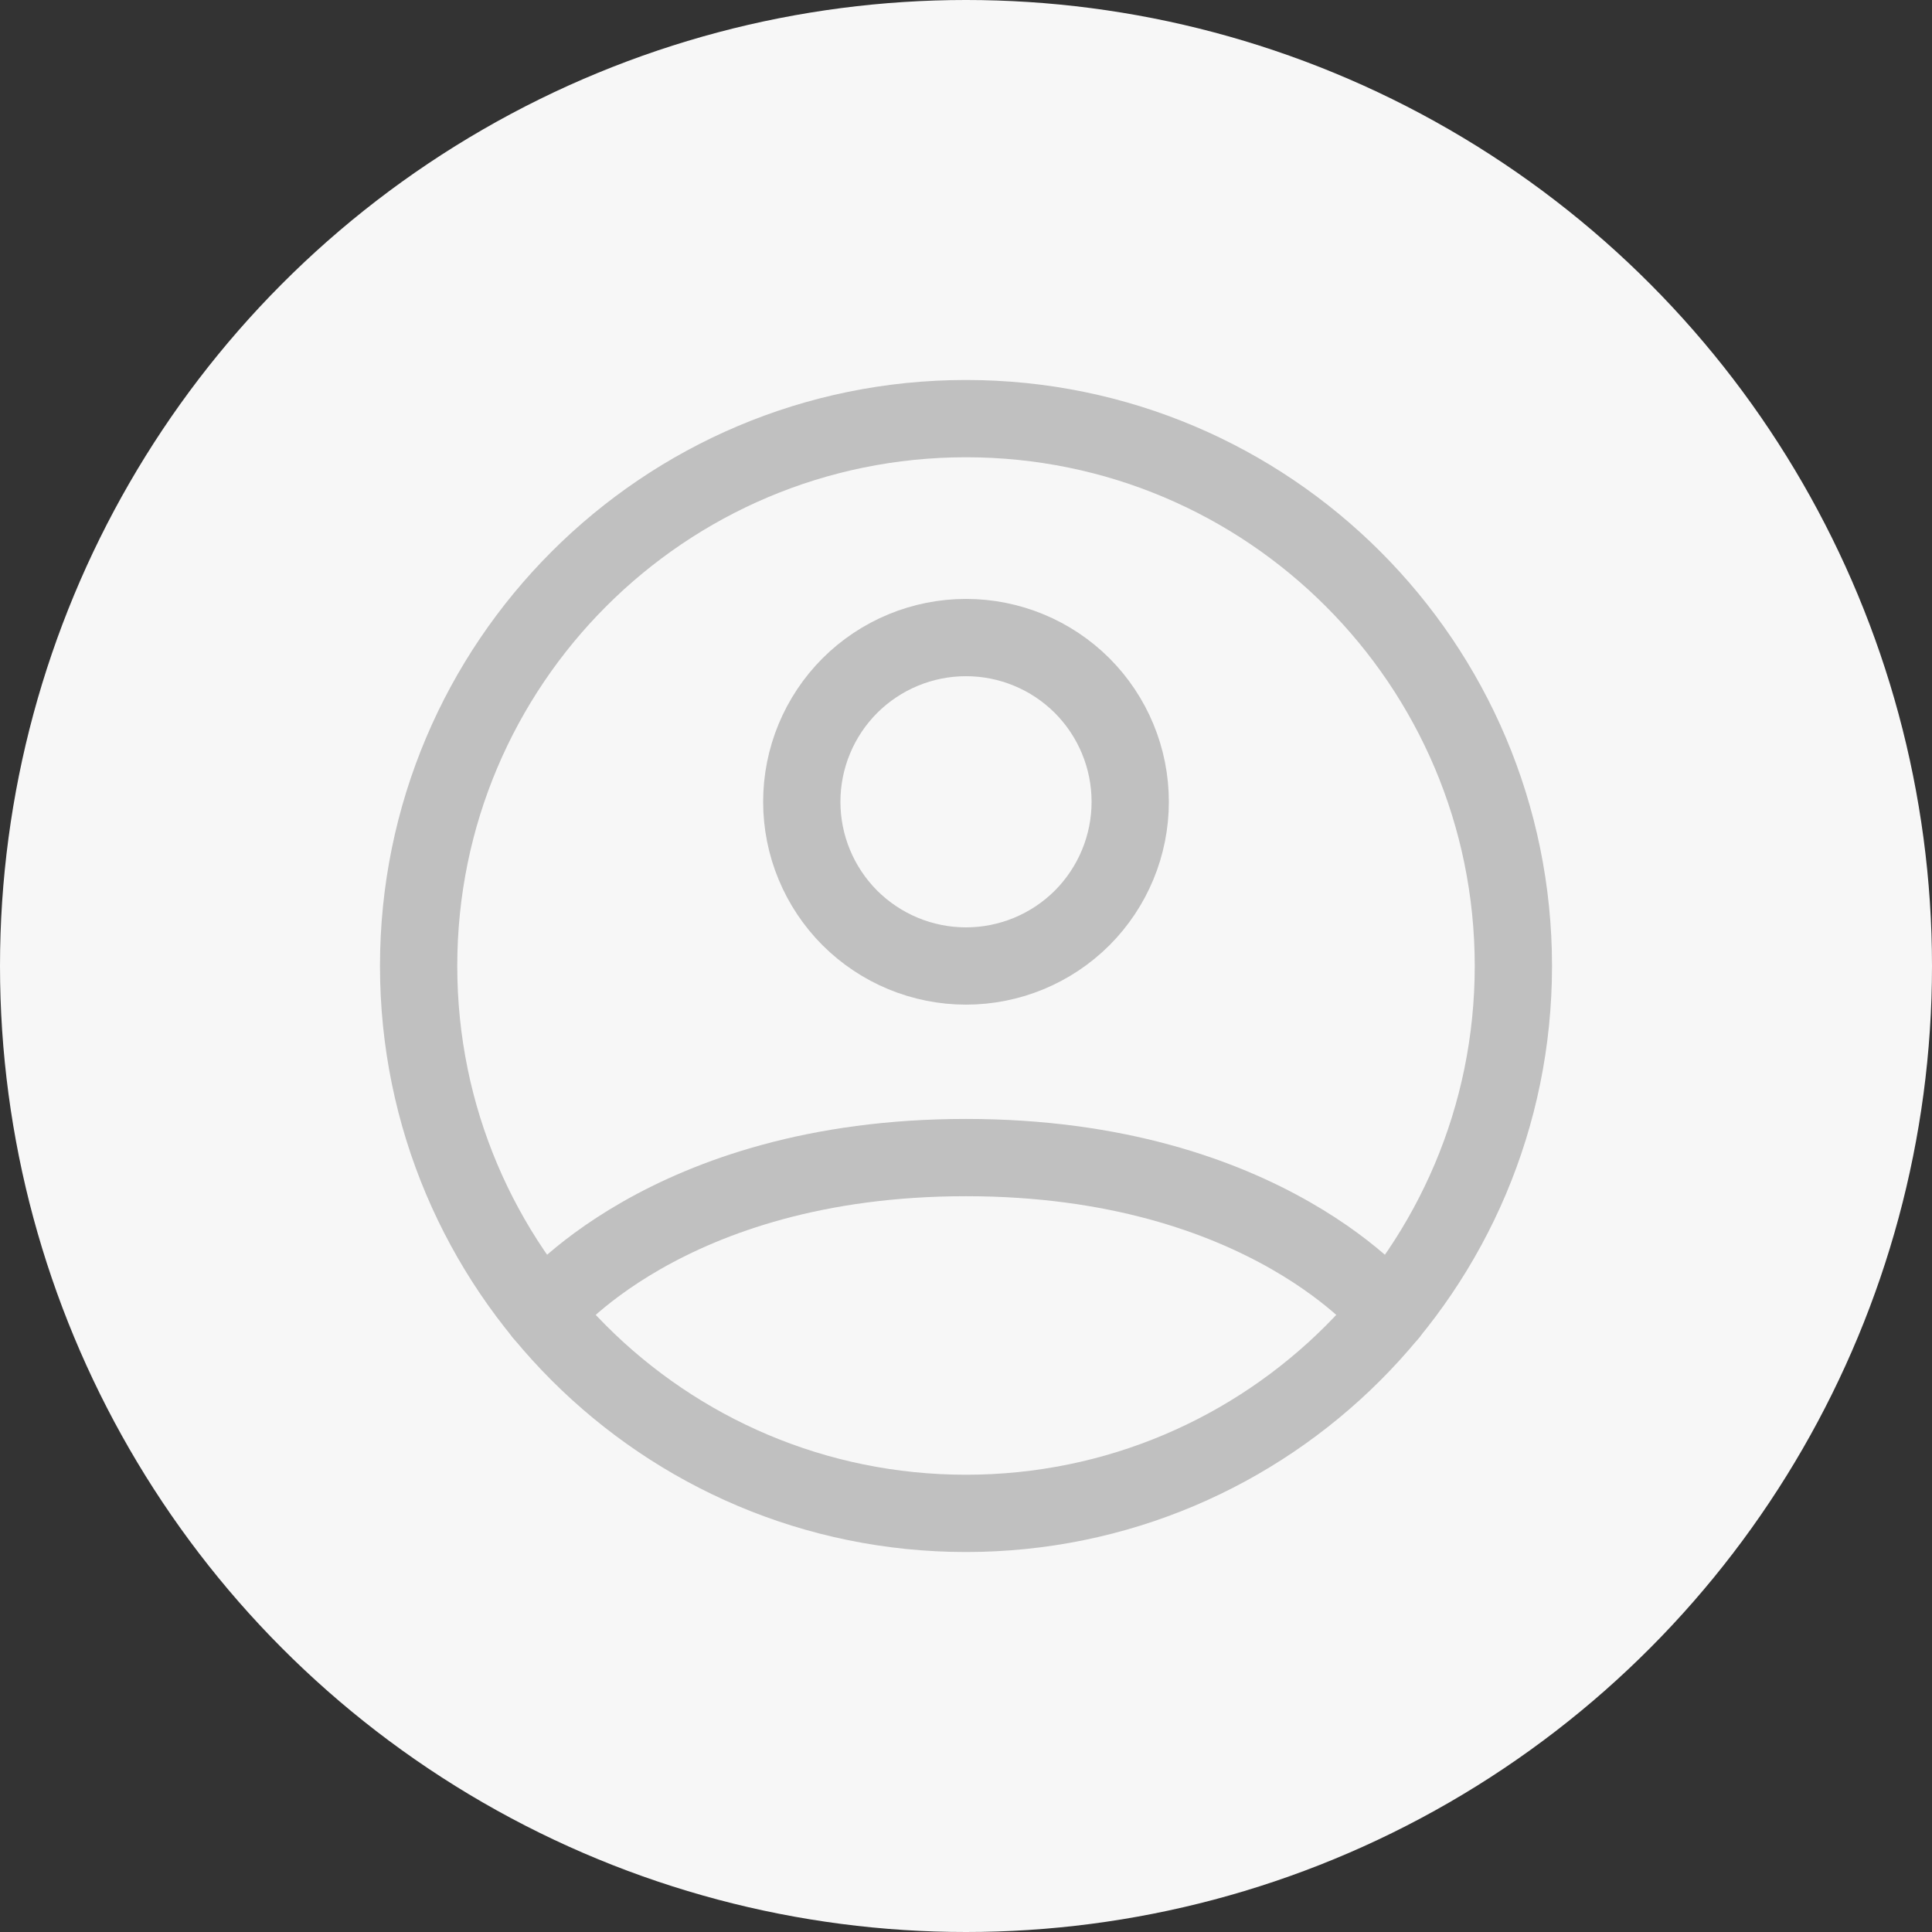 <svg width="25" height="25" viewBox="0 0 25 25" fill="none" xmlns="http://www.w3.org/2000/svg">
<rect x="0" y="0" width="25" height="25" fill="#333333" stroke="none"/>
<circle cx="12.5" cy="12.5" r="12.5" fill="#F7F7F7"/>
<path d="M12.5 5.417C8.588 5.417 5.417 8.588 5.417 12.5C5.417 16.412 8.588 19.583 12.5 19.583C16.412 19.583 19.583 16.412 19.583 12.5C19.583 8.588 16.412 5.417 12.5 5.417Z" stroke="#C0C0C0" stroke-linecap="round" stroke-linejoin="round"/>
<path d="M7.025 16.995C7.025 16.995 8.604 14.979 12.5 14.979C16.395 14.979 17.975 16.995 17.975 16.995" stroke="#C0C0C0" stroke-linecap="round" stroke-linejoin="round"/>
<path d="M12.5 12.5C13.064 12.5 13.604 12.276 14.003 11.878C14.401 11.479 14.625 10.939 14.625 10.375C14.625 9.811 14.401 9.271 14.003 8.872C13.604 8.474 13.064 8.25 12.5 8.25C11.936 8.25 11.396 8.474 10.997 8.872C10.599 9.271 10.375 9.811 10.375 10.375C10.375 10.939 10.599 11.479 10.997 11.878C11.396 12.276 11.936 12.5 12.5 12.5V12.5Z" stroke="#C0C0C0" stroke-linecap="round" stroke-linejoin="round"/>
</svg>
